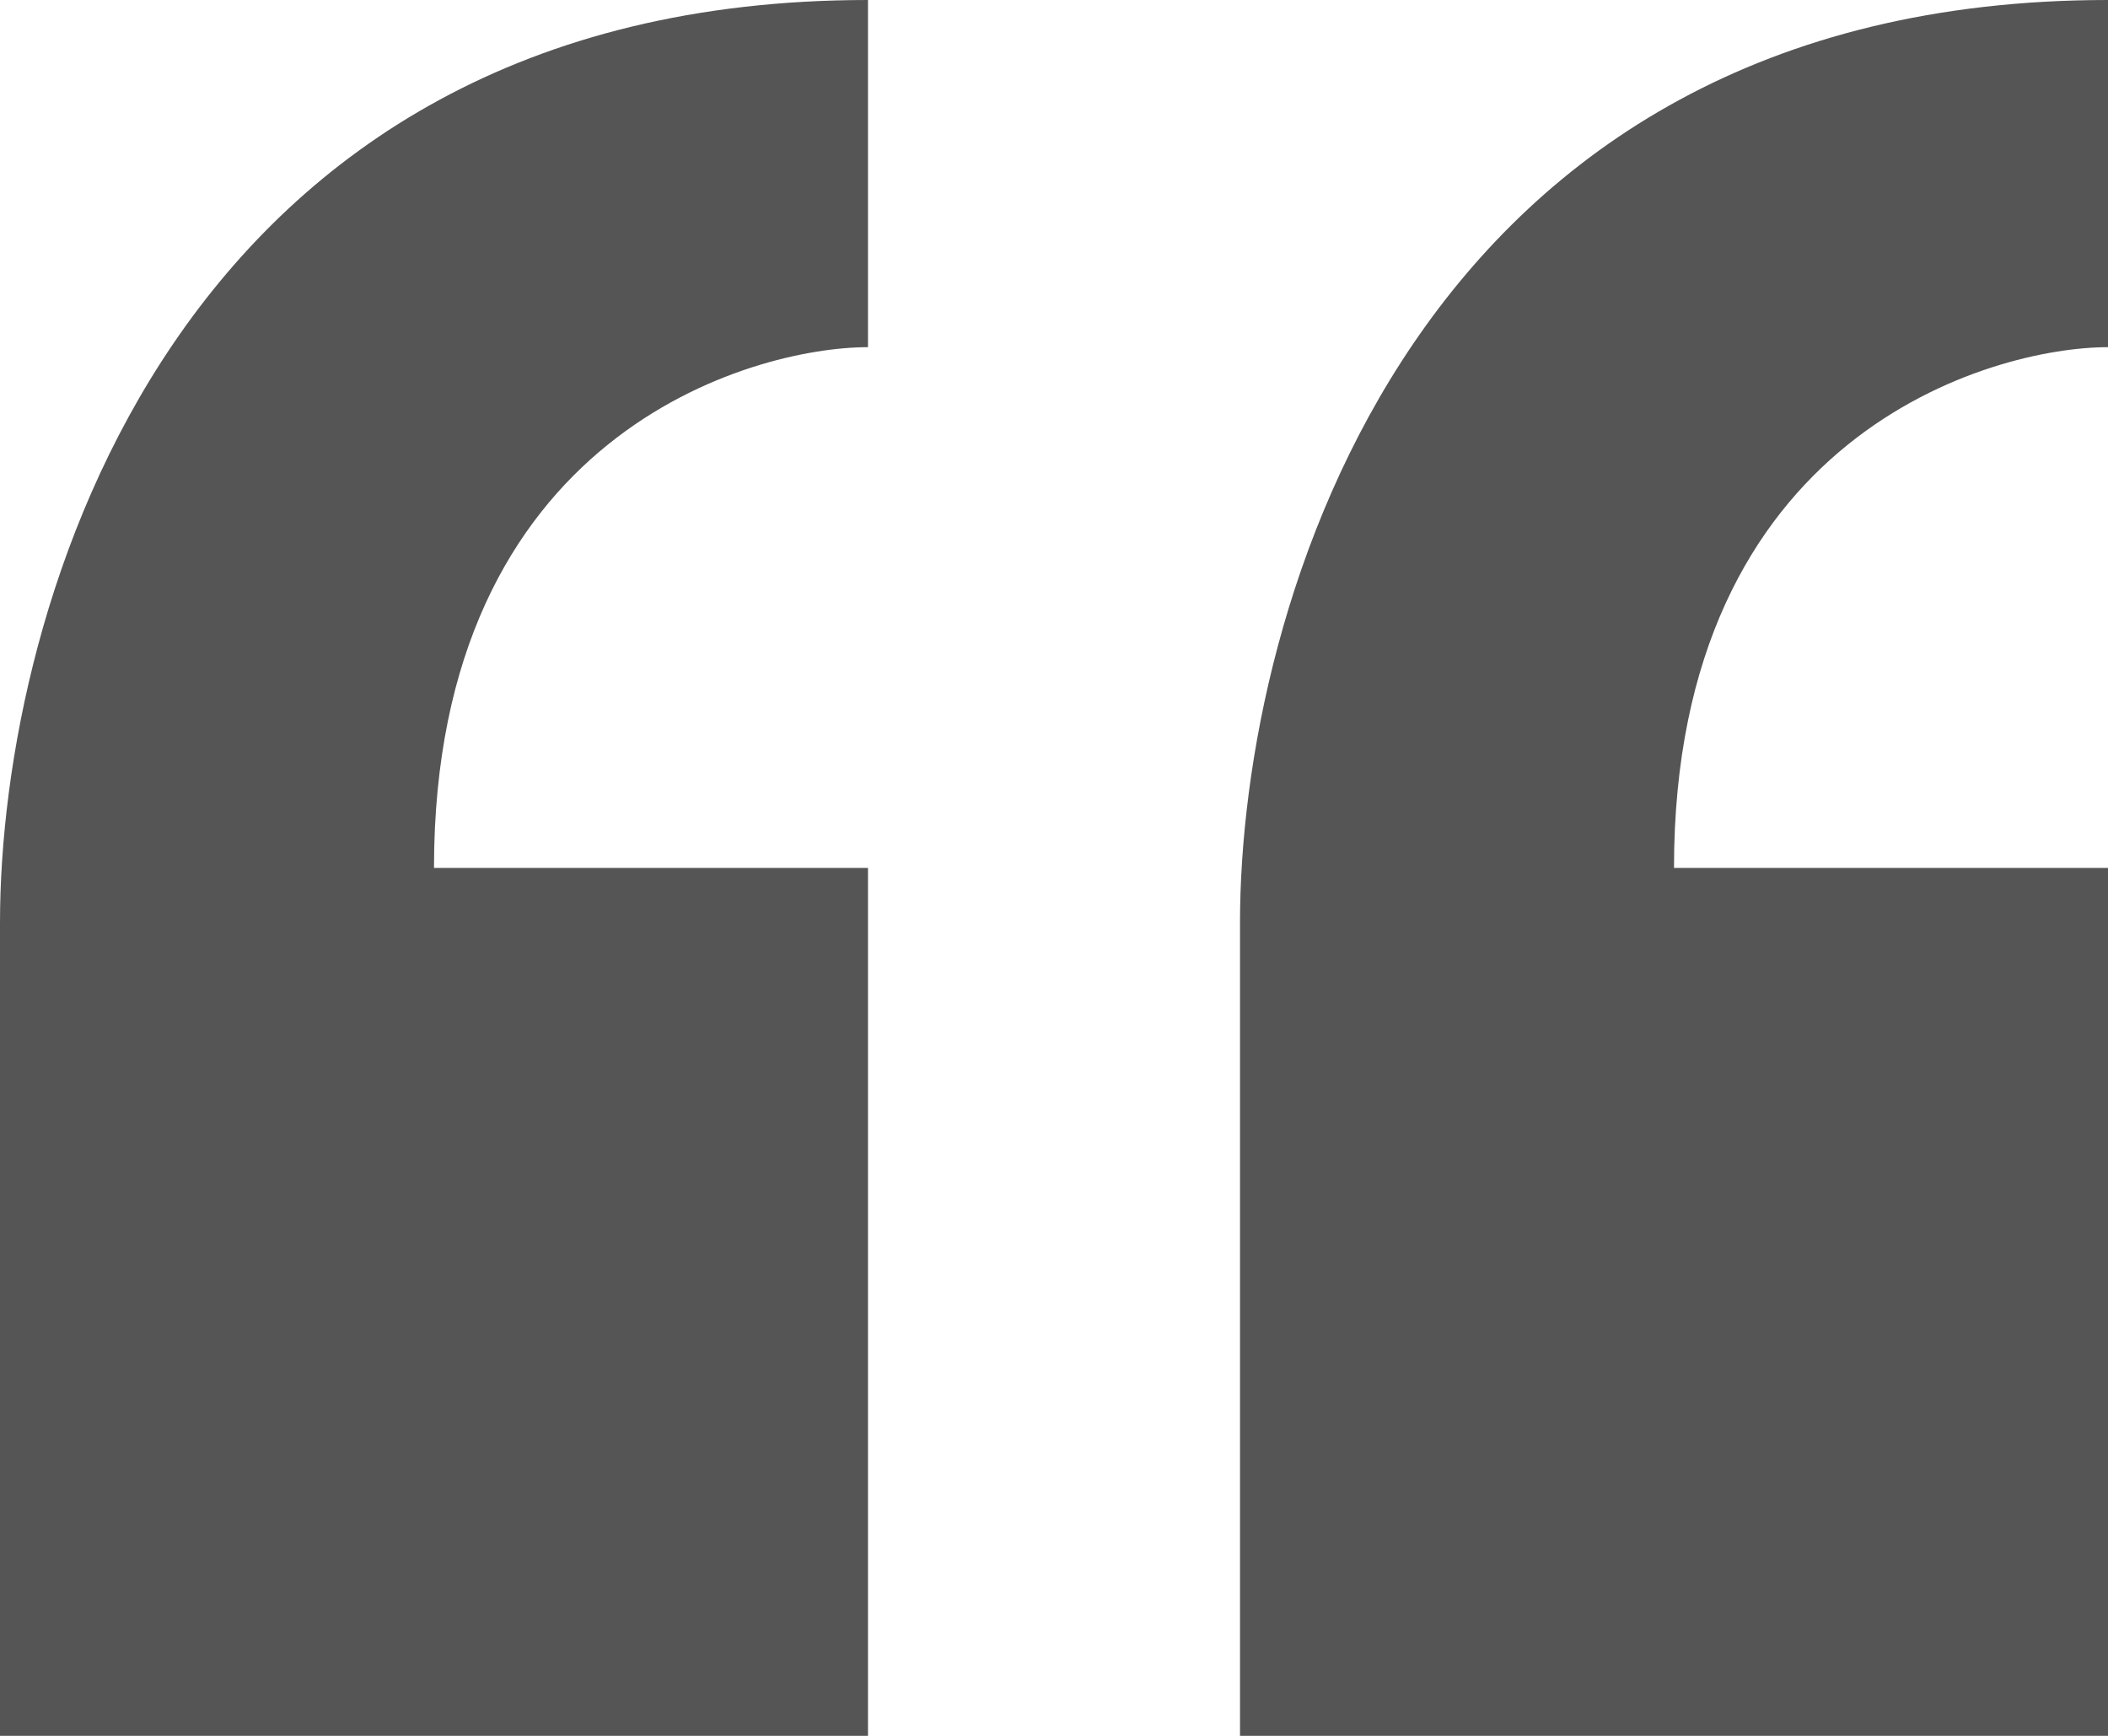 <svg width="17" height="14" viewBox="0 0 17 14" fill="none" xmlns="http://www.w3.org/2000/svg">
<path d="M0 14H7V7H3.5C3.5 3.5 6.067 2.8 7 2.8V0C1.4 0 0 4.9 2.68245e-05 7.443L0 14Z" fill="#555555"/>
<path d="M10 14H17V7H13.5C13.5 3.5 16.067 2.8 17 2.8V0C11.4 0 10 4.9 10 7.443L10 14Z" fill="#555555"/>
</svg>
